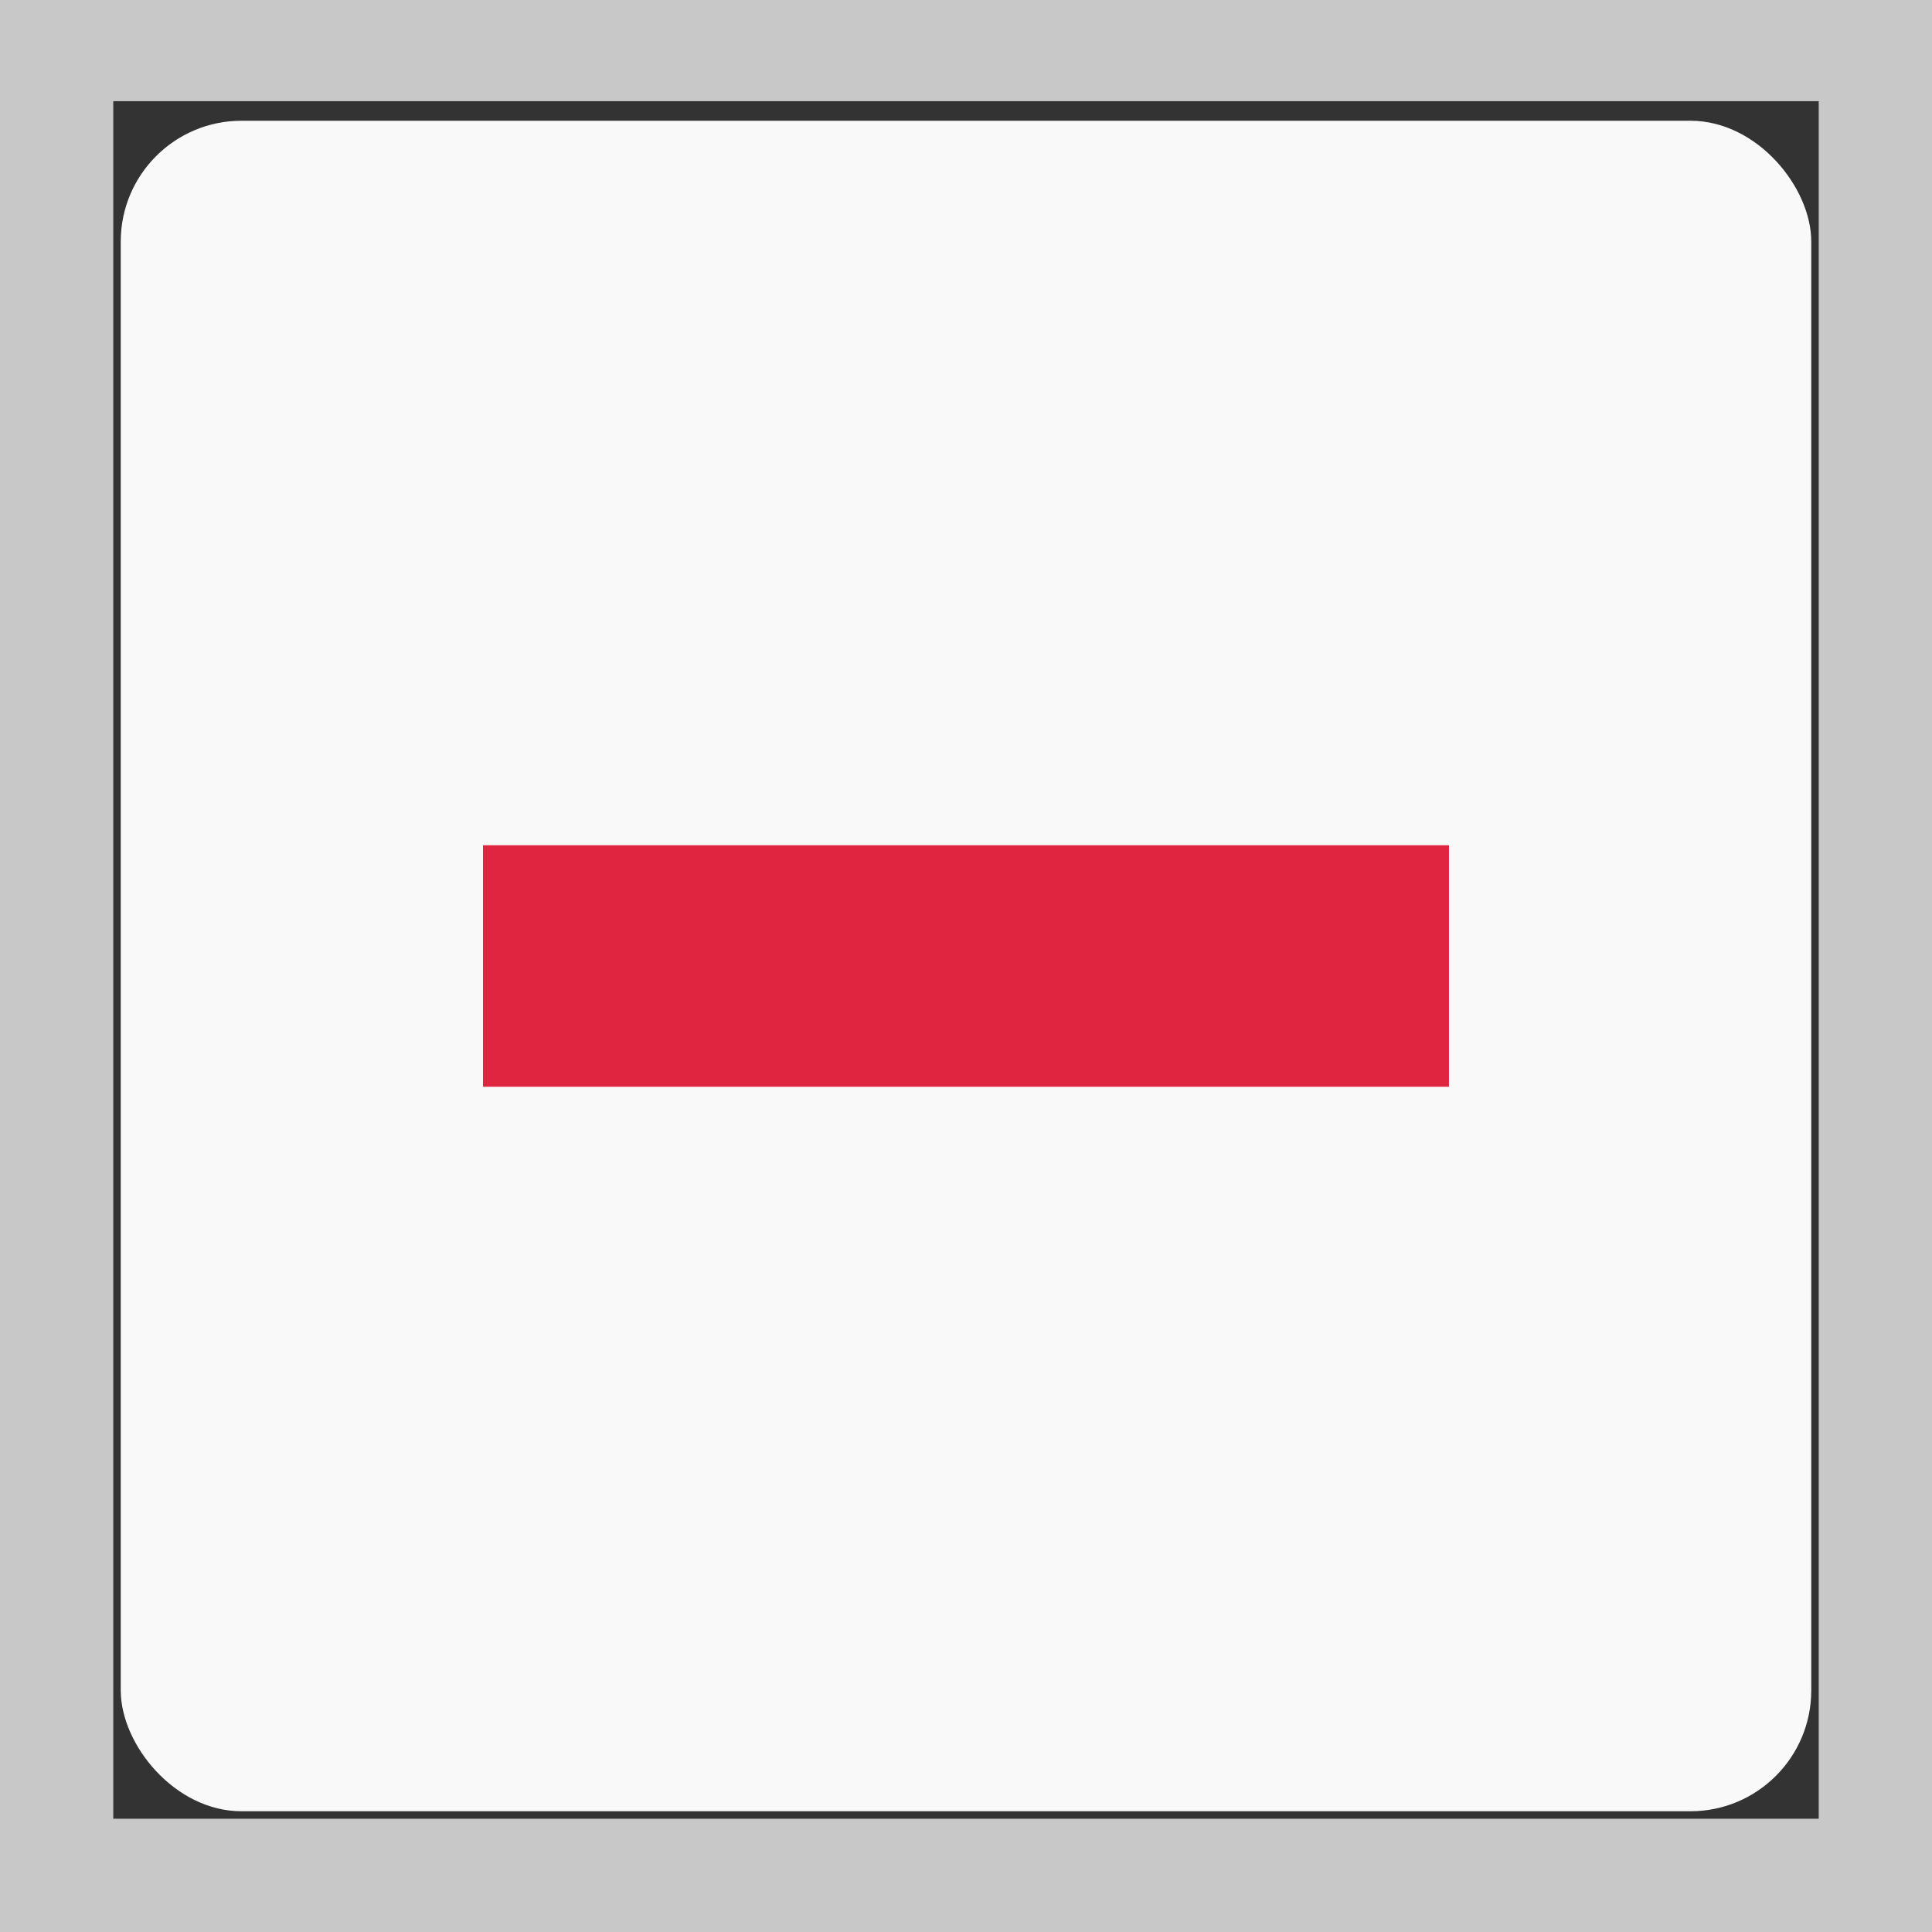 <?xml version="1.0" encoding="UTF-8" standalone="no"?>
<svg
   xmlns:dc="http://purl.org/dc/elements/1.1/"
   xmlns:cc="http://creativecommons.org/ns#"
   xmlns:rdf="http://www.w3.org/1999/02/22-rdf-syntax-ns#"
   xmlns:svg="http://www.w3.org/2000/svg"
   xmlns="http://www.w3.org/2000/svg"
   xmlns:sodipodi="http://sodipodi.sourceforge.net/DTD/sodipodi-0.dtd"
   xmlns:inkscape="http://www.inkscape.org/namespaces/inkscape"
   viewBox="0 0 16 16"
   id="svg5232"
   version="1.1"
   inkscape:version="0.48.4 r9939"
   width="100%"
   height="100%"
   sodipodi:docname="checkbox-mixed.svg">
  <rect x="0" y="0" width="16" height="16" fill="#333333" stroke="none"/>
  <defs
     id="defs5244" />
  <sodipodi:namedview
     pagecolor="#ffffff"
     bordercolor="#666666"
     borderopacity="1"
     objecttolerance="10"
     gridtolerance="10"
     guidetolerance="10"
     inkscape:pageopacity="0"
     inkscape:pageshadow="2"
     inkscape:window-width="1440"
     inkscape:window-height="840"
     id="namedview5242"
     showgrid="false"
     inkscape:zoom="25.707889"
     inkscape:cx="11.199245"
     inkscape:cy="7.5634153"
     inkscape:window-x="0"
     inkscape:window-y="26"
     inkscape:window-maximized="1"
     inkscape:current-layer="svg5232" />
  <g
     transform="translate(0 -1036.362)"
     id="g5234">
    <rect
       width="14"
       x="1"
       y="1"
       rx="1"
       height="14"
       style="fill:#f9f9f9"
       transform="translate(0 1036.362)"
       id="rect5236" />
    <rect
       width="8"
       x="4"
       y="1043.362"
       height="2"
       style="fill:#df253f;fill-opacity:1"
       id="rect5240" />
  </g>
  <rect
     style="fill:none;stroke:#c8c8c8;stroke-width:0.938;stroke-opacity:1"
     id="rect2993"
     width="15.062"
     height="15.162"
     x="0.469"
     y="0.369" />
</svg>

